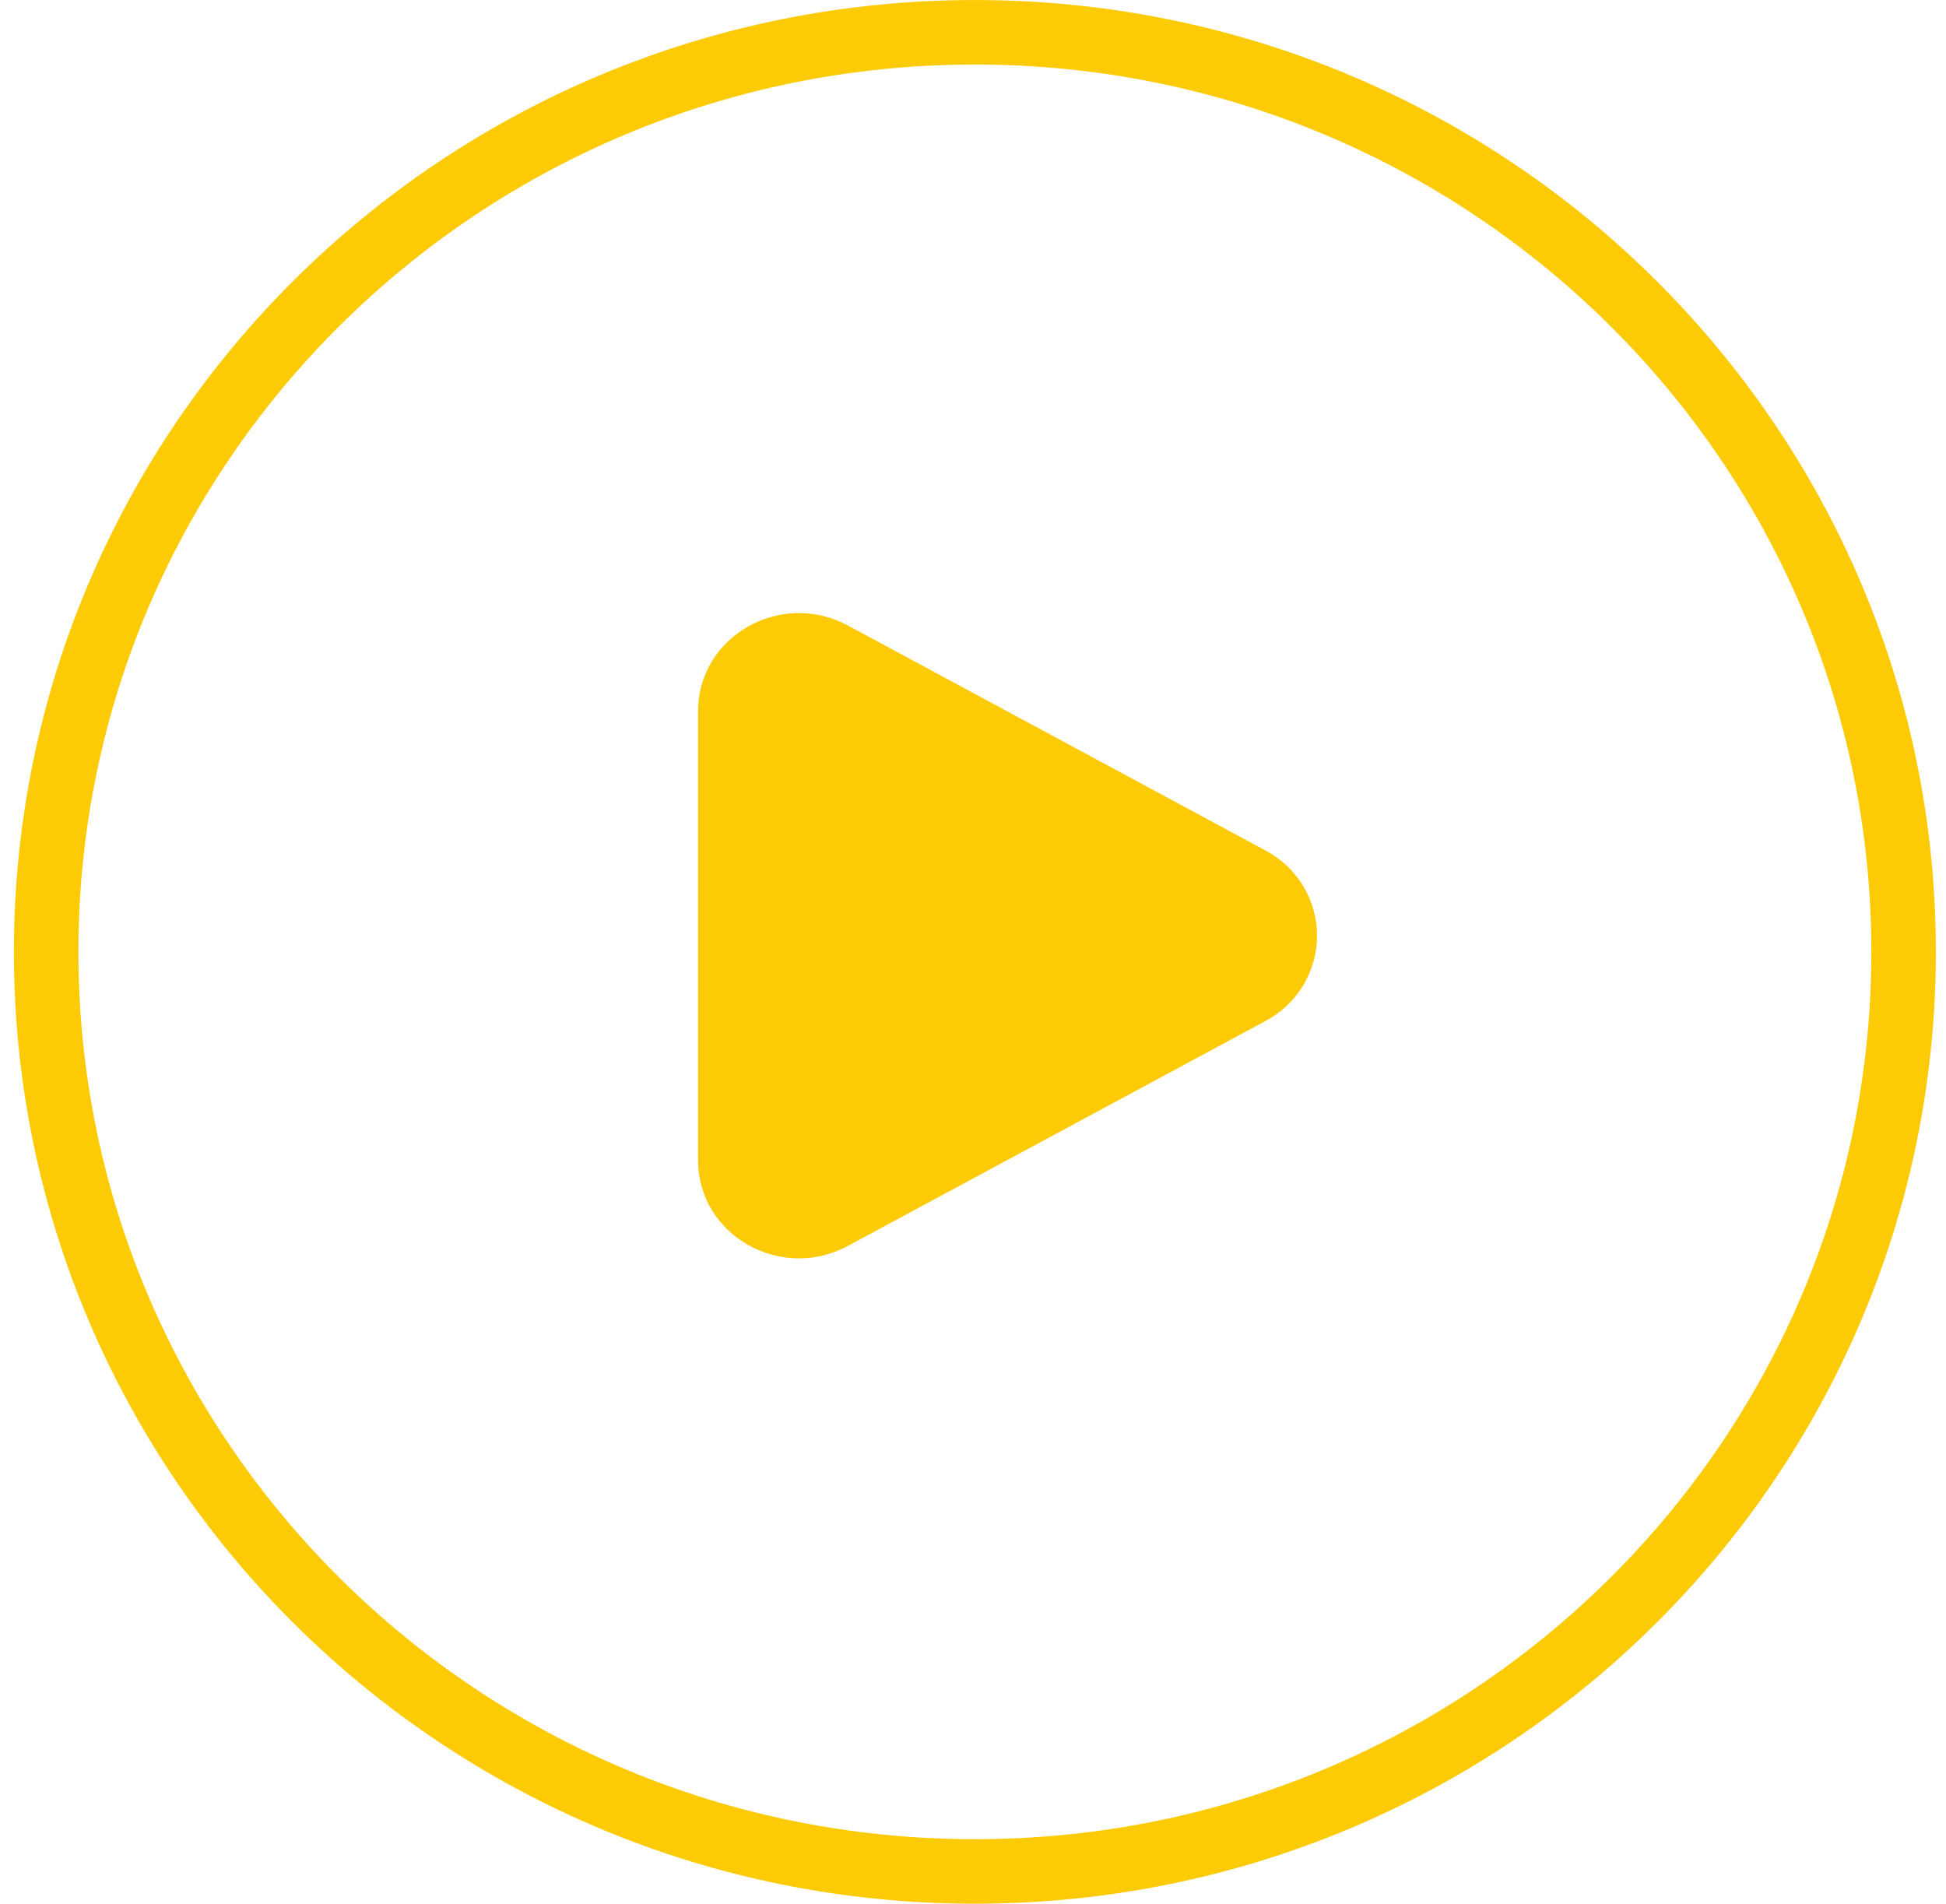 <svg width="46" height="45" viewBox="0 0 46 45" fill="none" xmlns="http://www.w3.org/2000/svg">
<path d="M44.998 22.5C44.998 34.498 35.176 44.237 23.044 44.237C10.913 44.237 1.091 34.498 1.091 22.5C1.091 10.502 10.913 0.763 23.044 0.763C35.176 0.763 44.998 10.502 44.998 22.5Z" stroke="#FCCB06" stroke-width="1.525"/>
<g clip-path="url(#clip0_599_11958)">
<path d="M29.908 20.1C30.277 20.294 30.587 20.585 30.803 20.941C31.018 21.297 31.132 21.704 31.132 22.119C31.132 22.534 31.018 22.941 30.803 23.296C30.587 23.652 30.277 23.943 29.908 24.137L20.042 29.451C18.453 30.307 16.502 29.194 16.502 27.433V16.805C16.502 15.043 18.453 13.93 20.042 14.785L29.908 20.1Z" fill="#FCCB06"/>
</g>
<defs>
<clipPath id="clip0_599_11958">
<rect width="18.481" height="18.305" fill="white" transform="translate(13.42 12.966)"/>
</clipPath>
</defs>
</svg>
